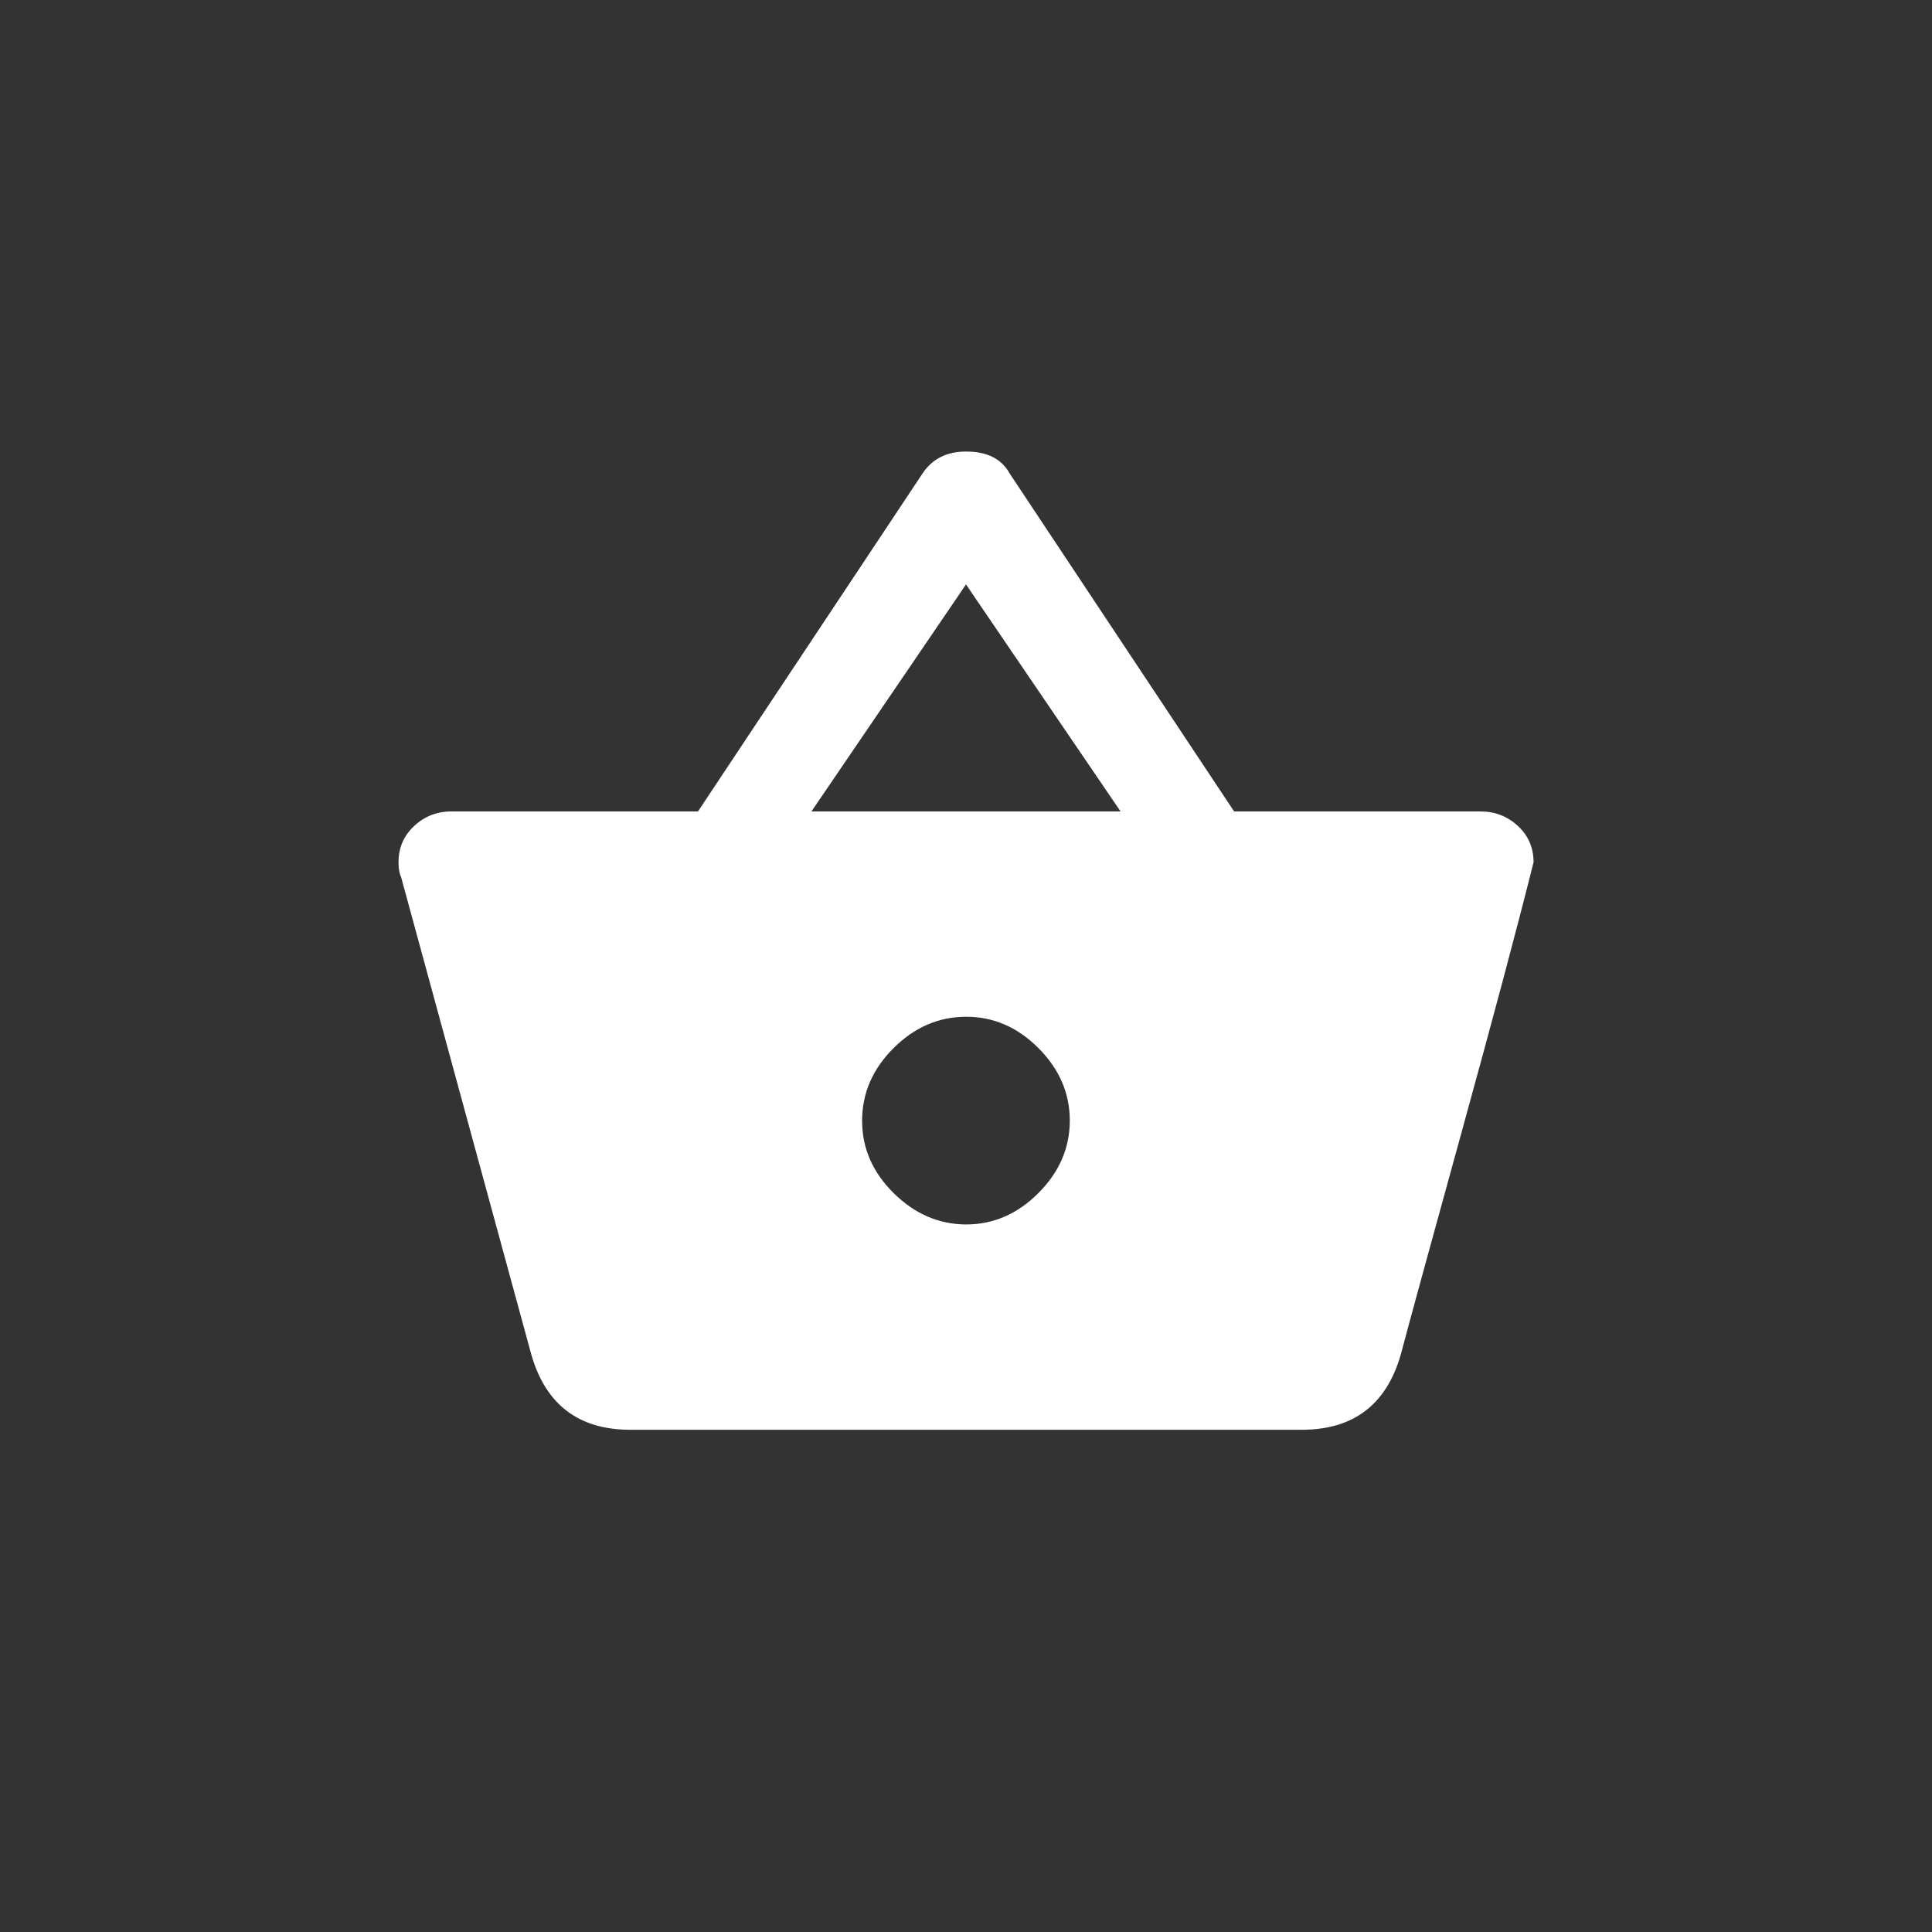 <!-- Generated by IcoMoon.io -->
<svg version="1.1" xmlns="http://www.w3.org/2000/svg" width="40" height="40" viewBox="0 0 40 40">
<rect x="0" y="0" width="40" height="40" fill="#333333" stroke="none"/>
<title>mt-shopping_basket</title>
<path fill="#fff" d="M20 25.351q0.851 0 1.5-0.651t0.649-1.5-0.649-1.5-1.5-0.649-1.5 0.649-0.651 1.5 0.651 1.5 1.5 0.651zM16.8 16.8h6.4l-3.2-4.7zM25.551 16.8h5.1q0.451 0 0.775 0.3t0.325 0.751q-0.5 2-1.5 5.625t-1.251 4.575q-0.449 1.551-2.049 1.551h-13.9q-1.6 0-2.049-1.551l-2.7-9.9q-0.051-0.1-0.051-0.3 0-0.449 0.325-0.751t0.775-0.3h5.1l4.651-7q0.3-0.451 0.9-0.451 0.651 0 0.9 0.451z"></path>
</svg>
